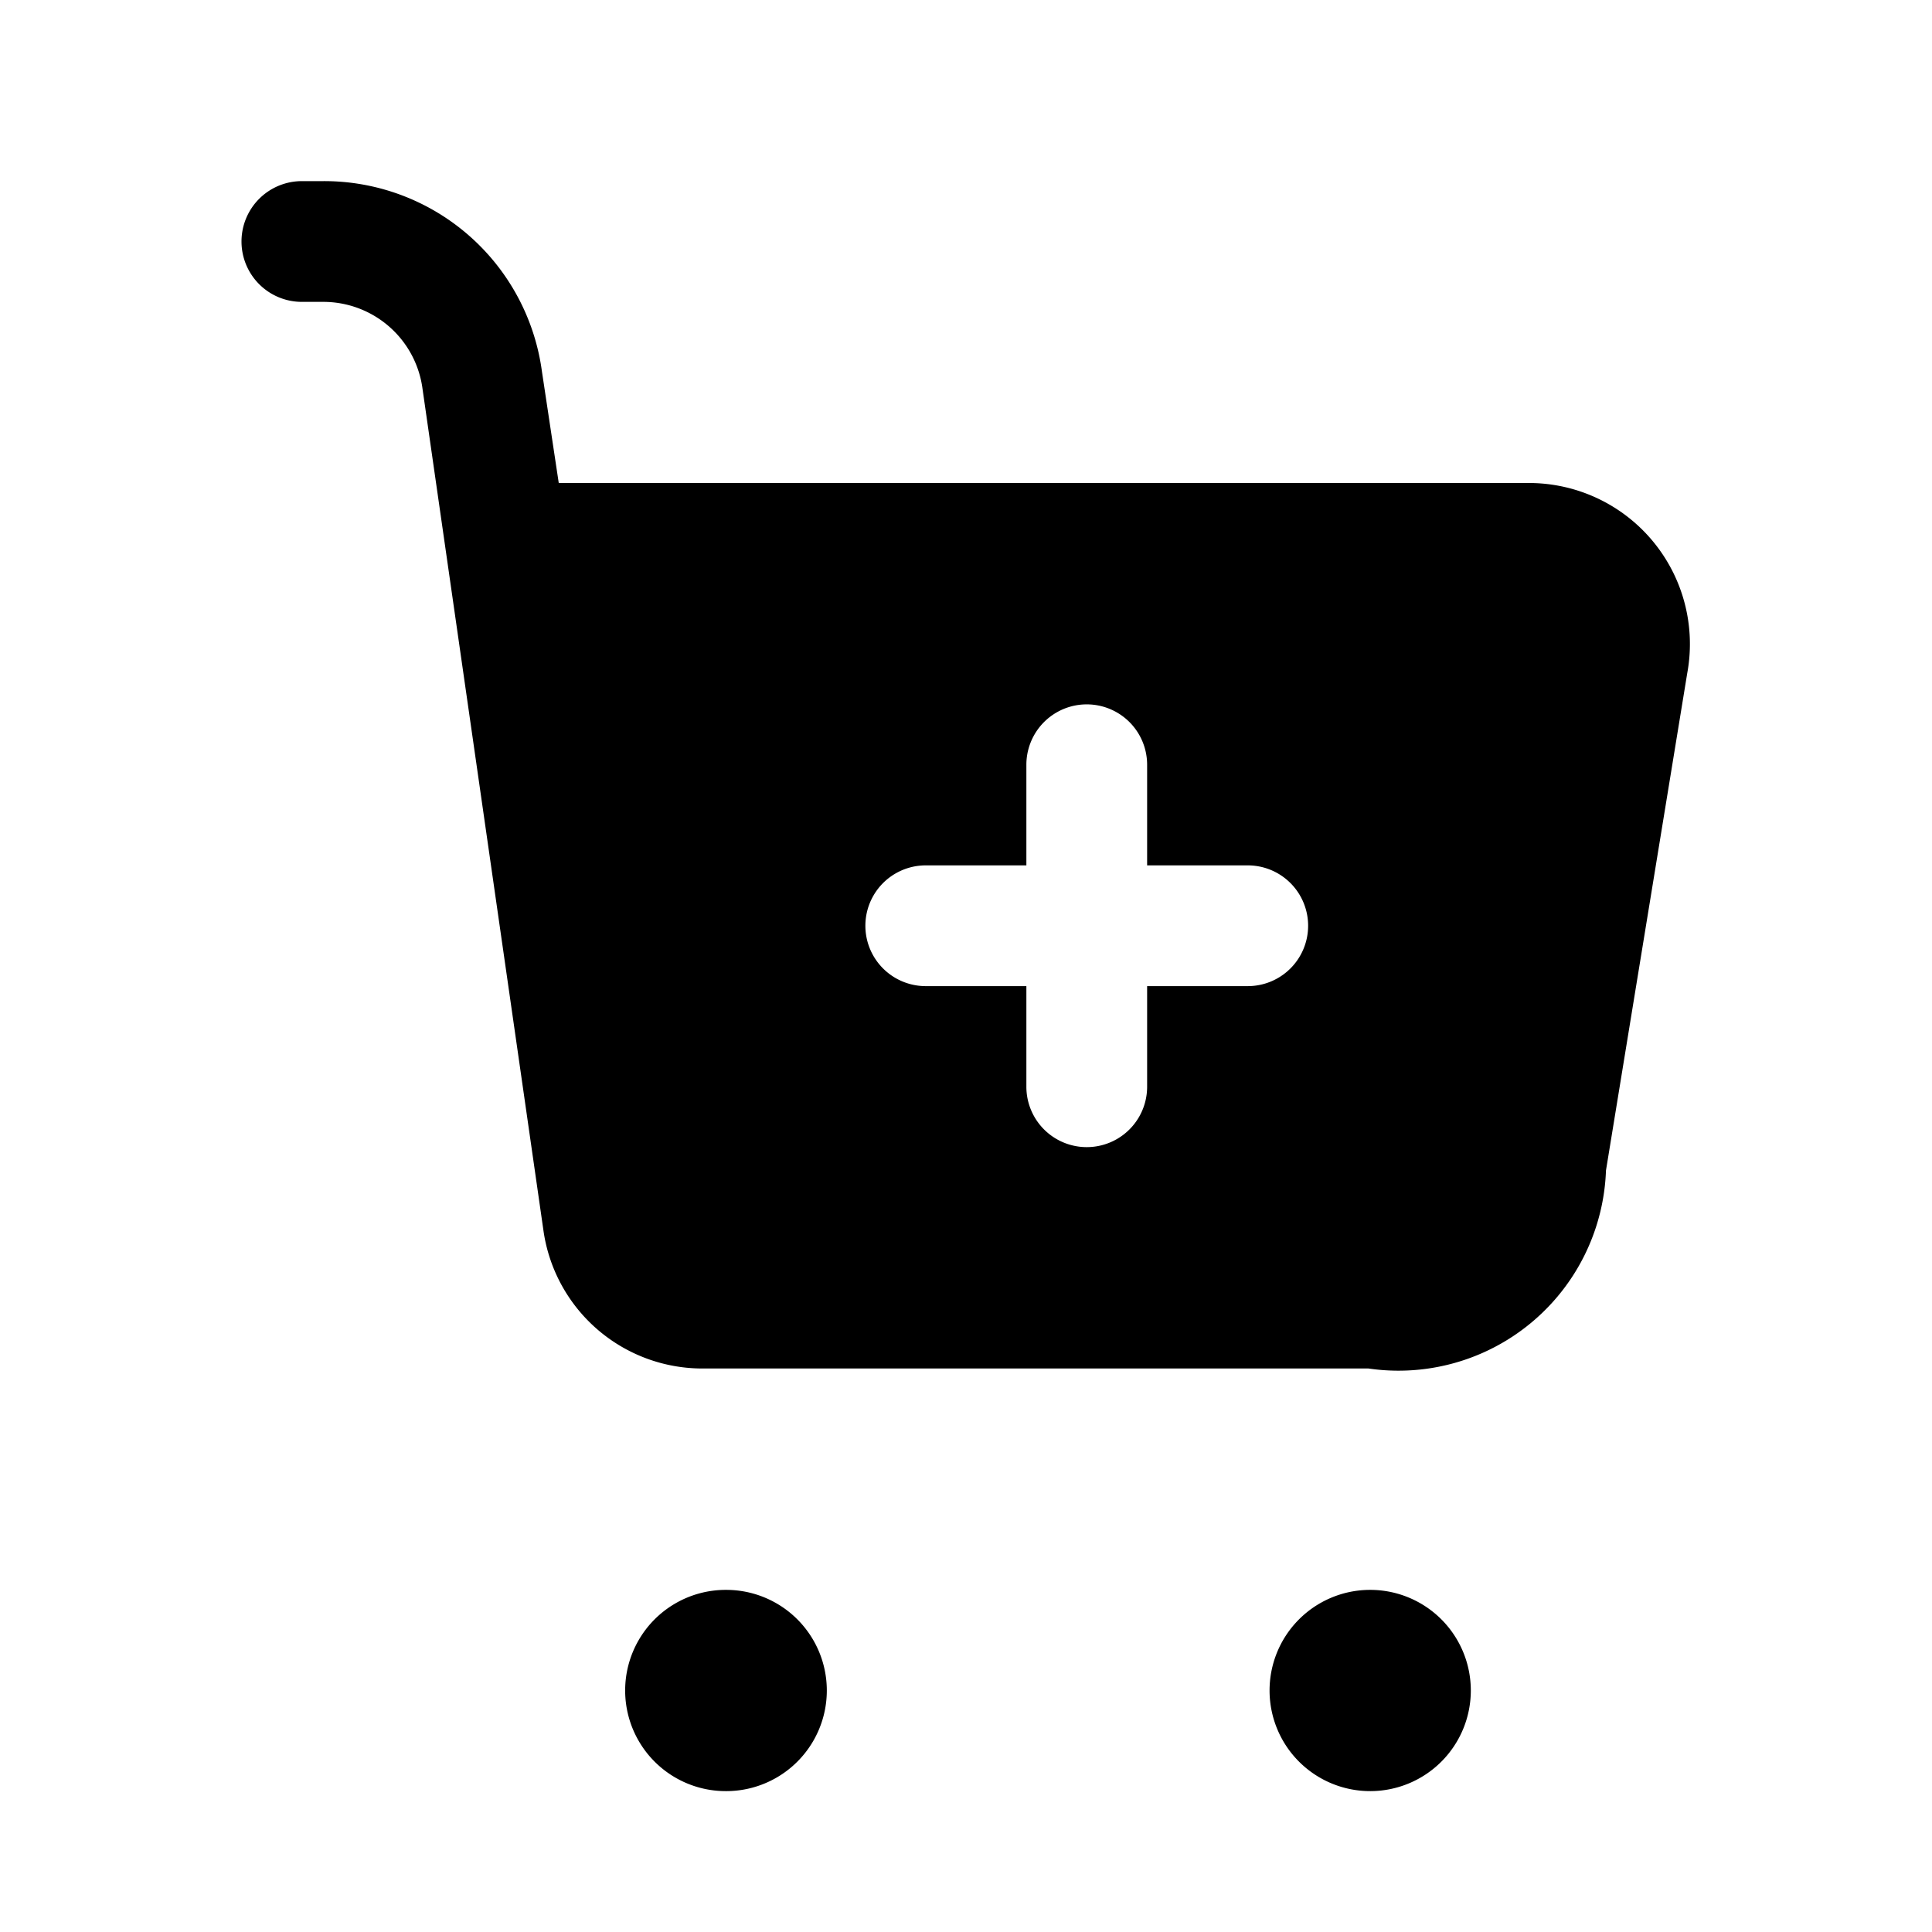 <svg xmlns="http://www.w3.org/2000/svg" width="24" height="24" viewBox="0 0 24 24">
    <path d="M9.021,22.25a1.25,1.25,0,0,1-.01-2.5h.01a1.25,1.25,0,0,1,0,2.5ZM18.271,21a1.25,1.25,0,0,0-1.25-1.25h-.01A1.25,1.25,0,1,0,18.271,21ZM20.96,8.36l-1.01,6.18A2.579,2.579,0,0,1,17,17H8.73a1.994,1.994,0,0,1-1.98-1.72L5.249,4.832A1.243,1.243,0,0,0,4.01,3.75H3.75a.75.75,0,0,1,0-1.5h.26A2.729,2.729,0,0,1,6.732,4.614L6.941,6H19A2,2,0,0,1,20.96,8.36ZM16.25,11.5a.75.75,0,0,0-.75-.75H14.25V9.5a.75.75,0,0,0-1.5,0v1.25H11.5a.75.75,0,0,0,0,1.5h1.25V13.5a.75.75,0,0,0,1.5,0V12.25H15.5A.75.75,0,0,0,16.25,11.5Z"/>
</svg>